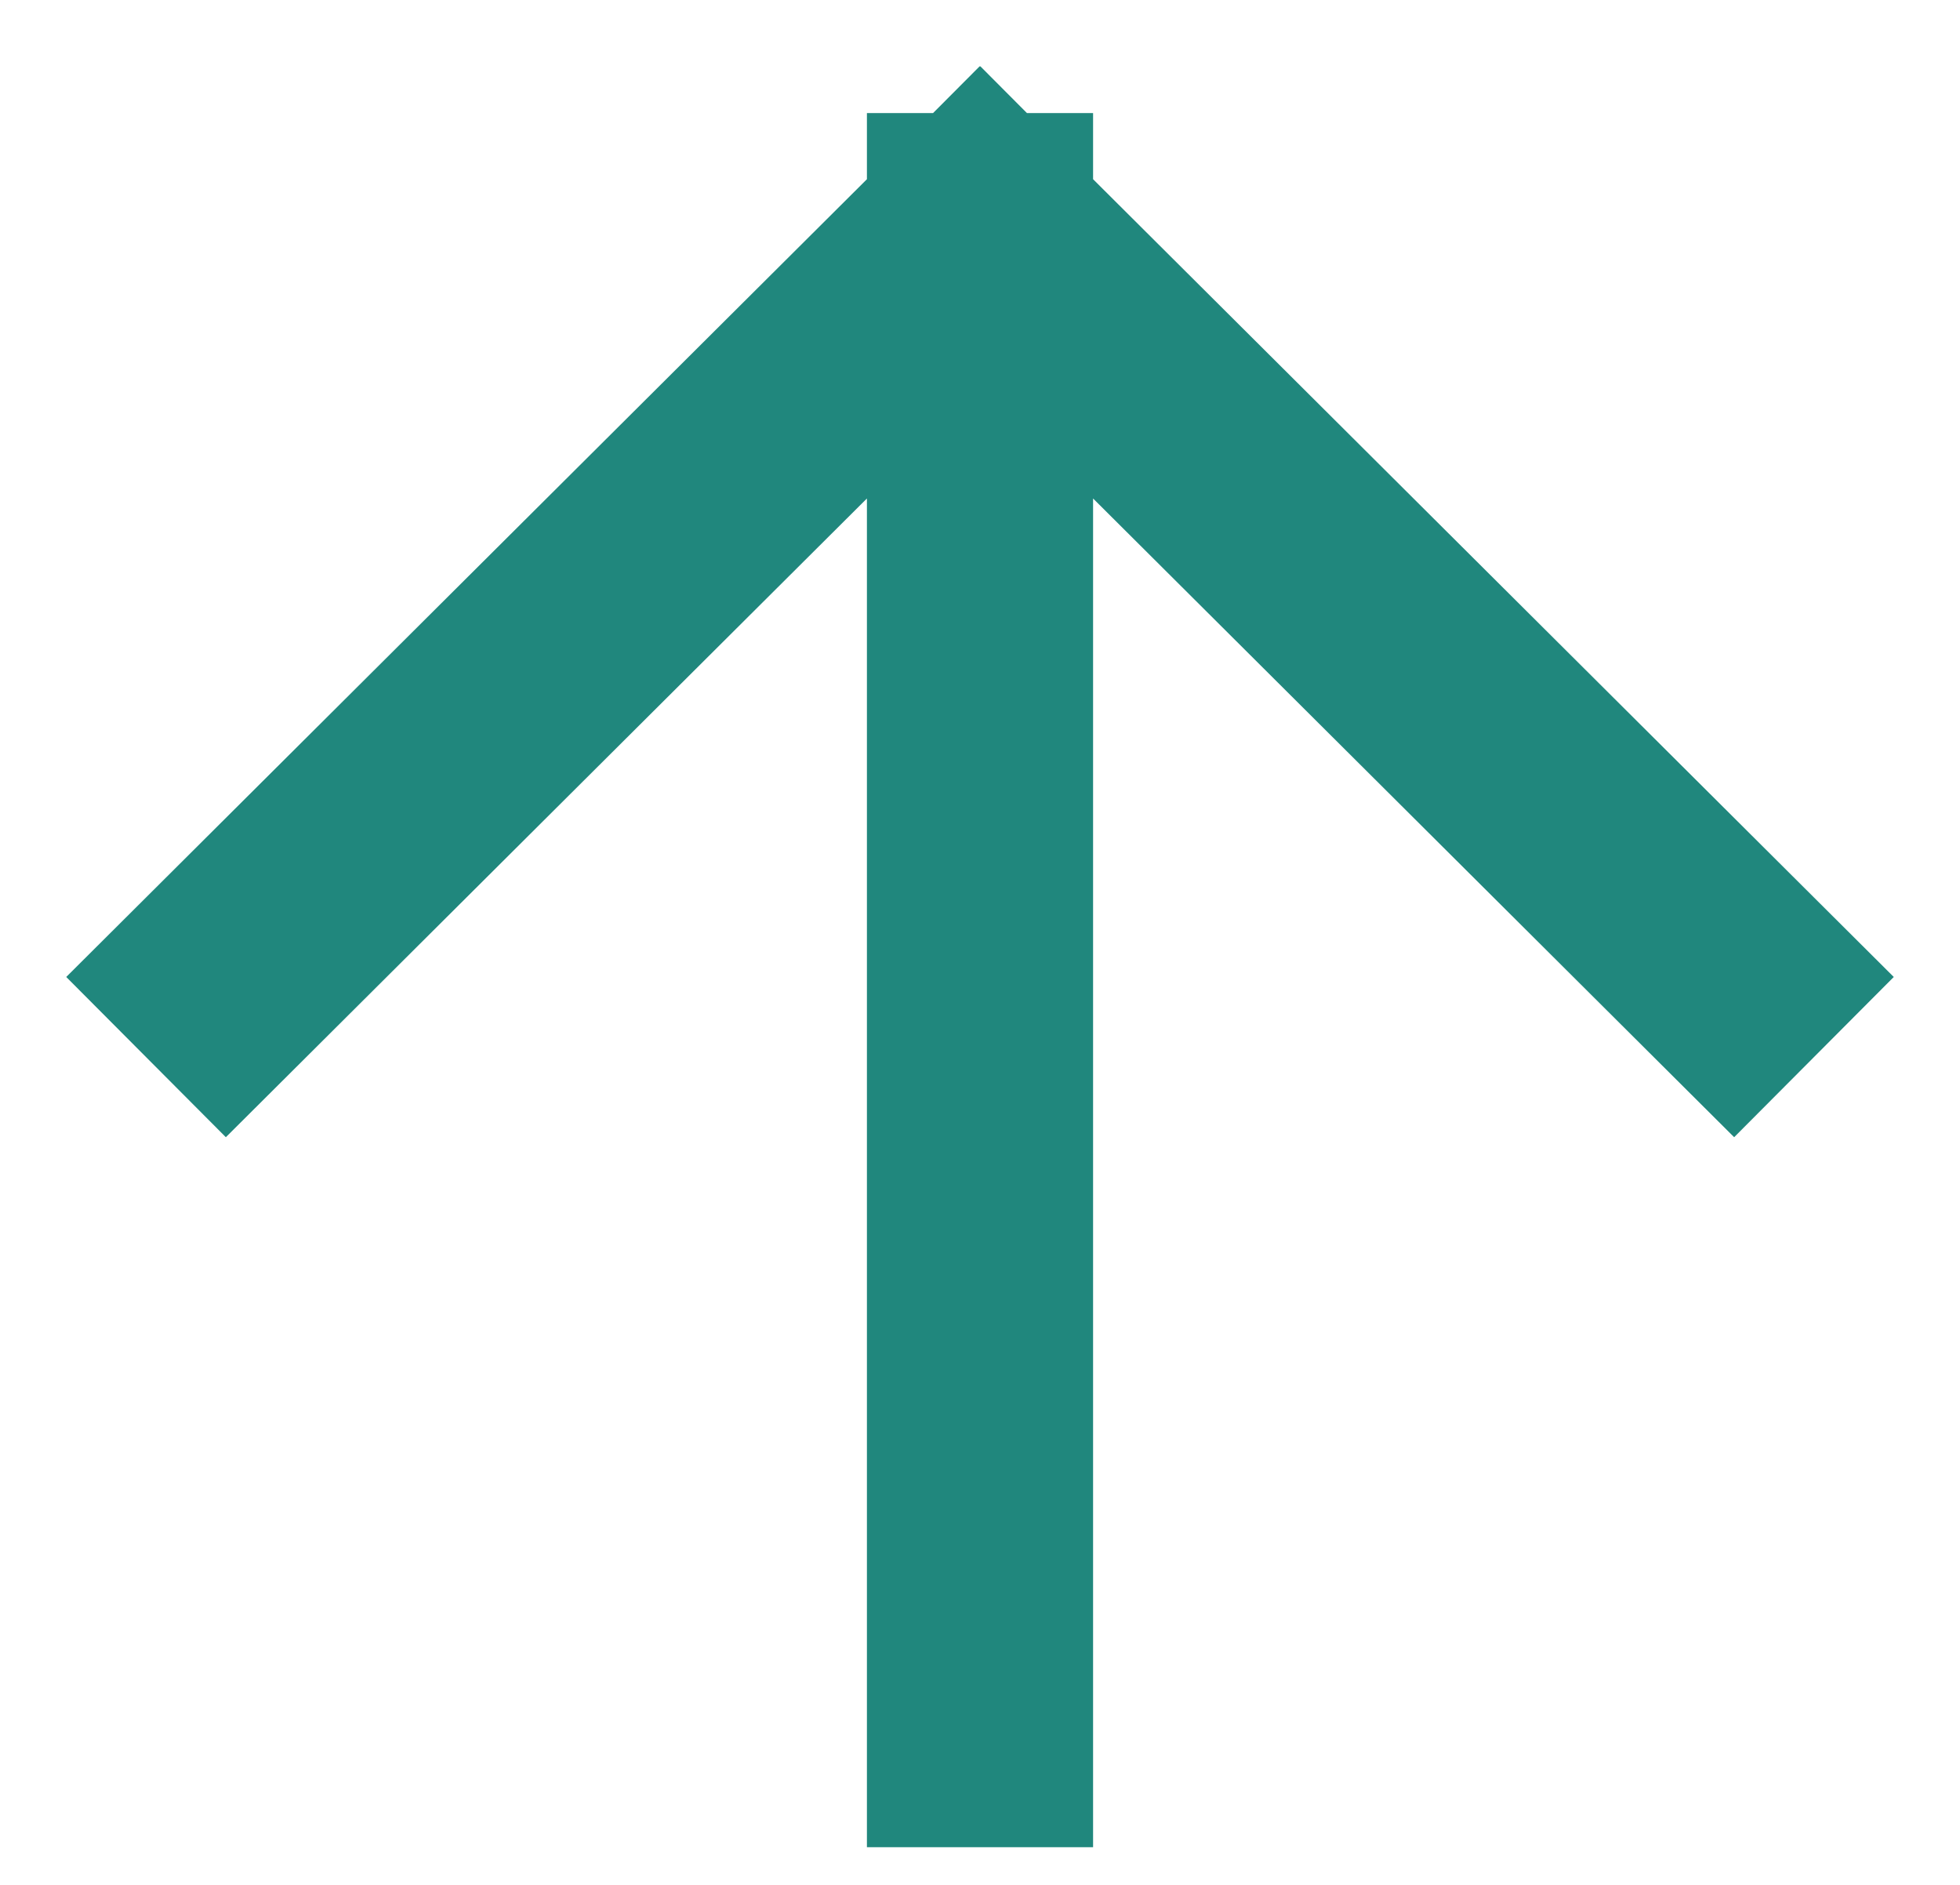<svg width="26" height="25" viewBox="0 0 26 25" fill="none" xmlns="http://www.w3.org/2000/svg">
<path d="M13 23V3M13 3L3 12.962M13 3L23 12.962" stroke="#20877D" stroke-width="3" stroke-linecap="square"/>
</svg>
